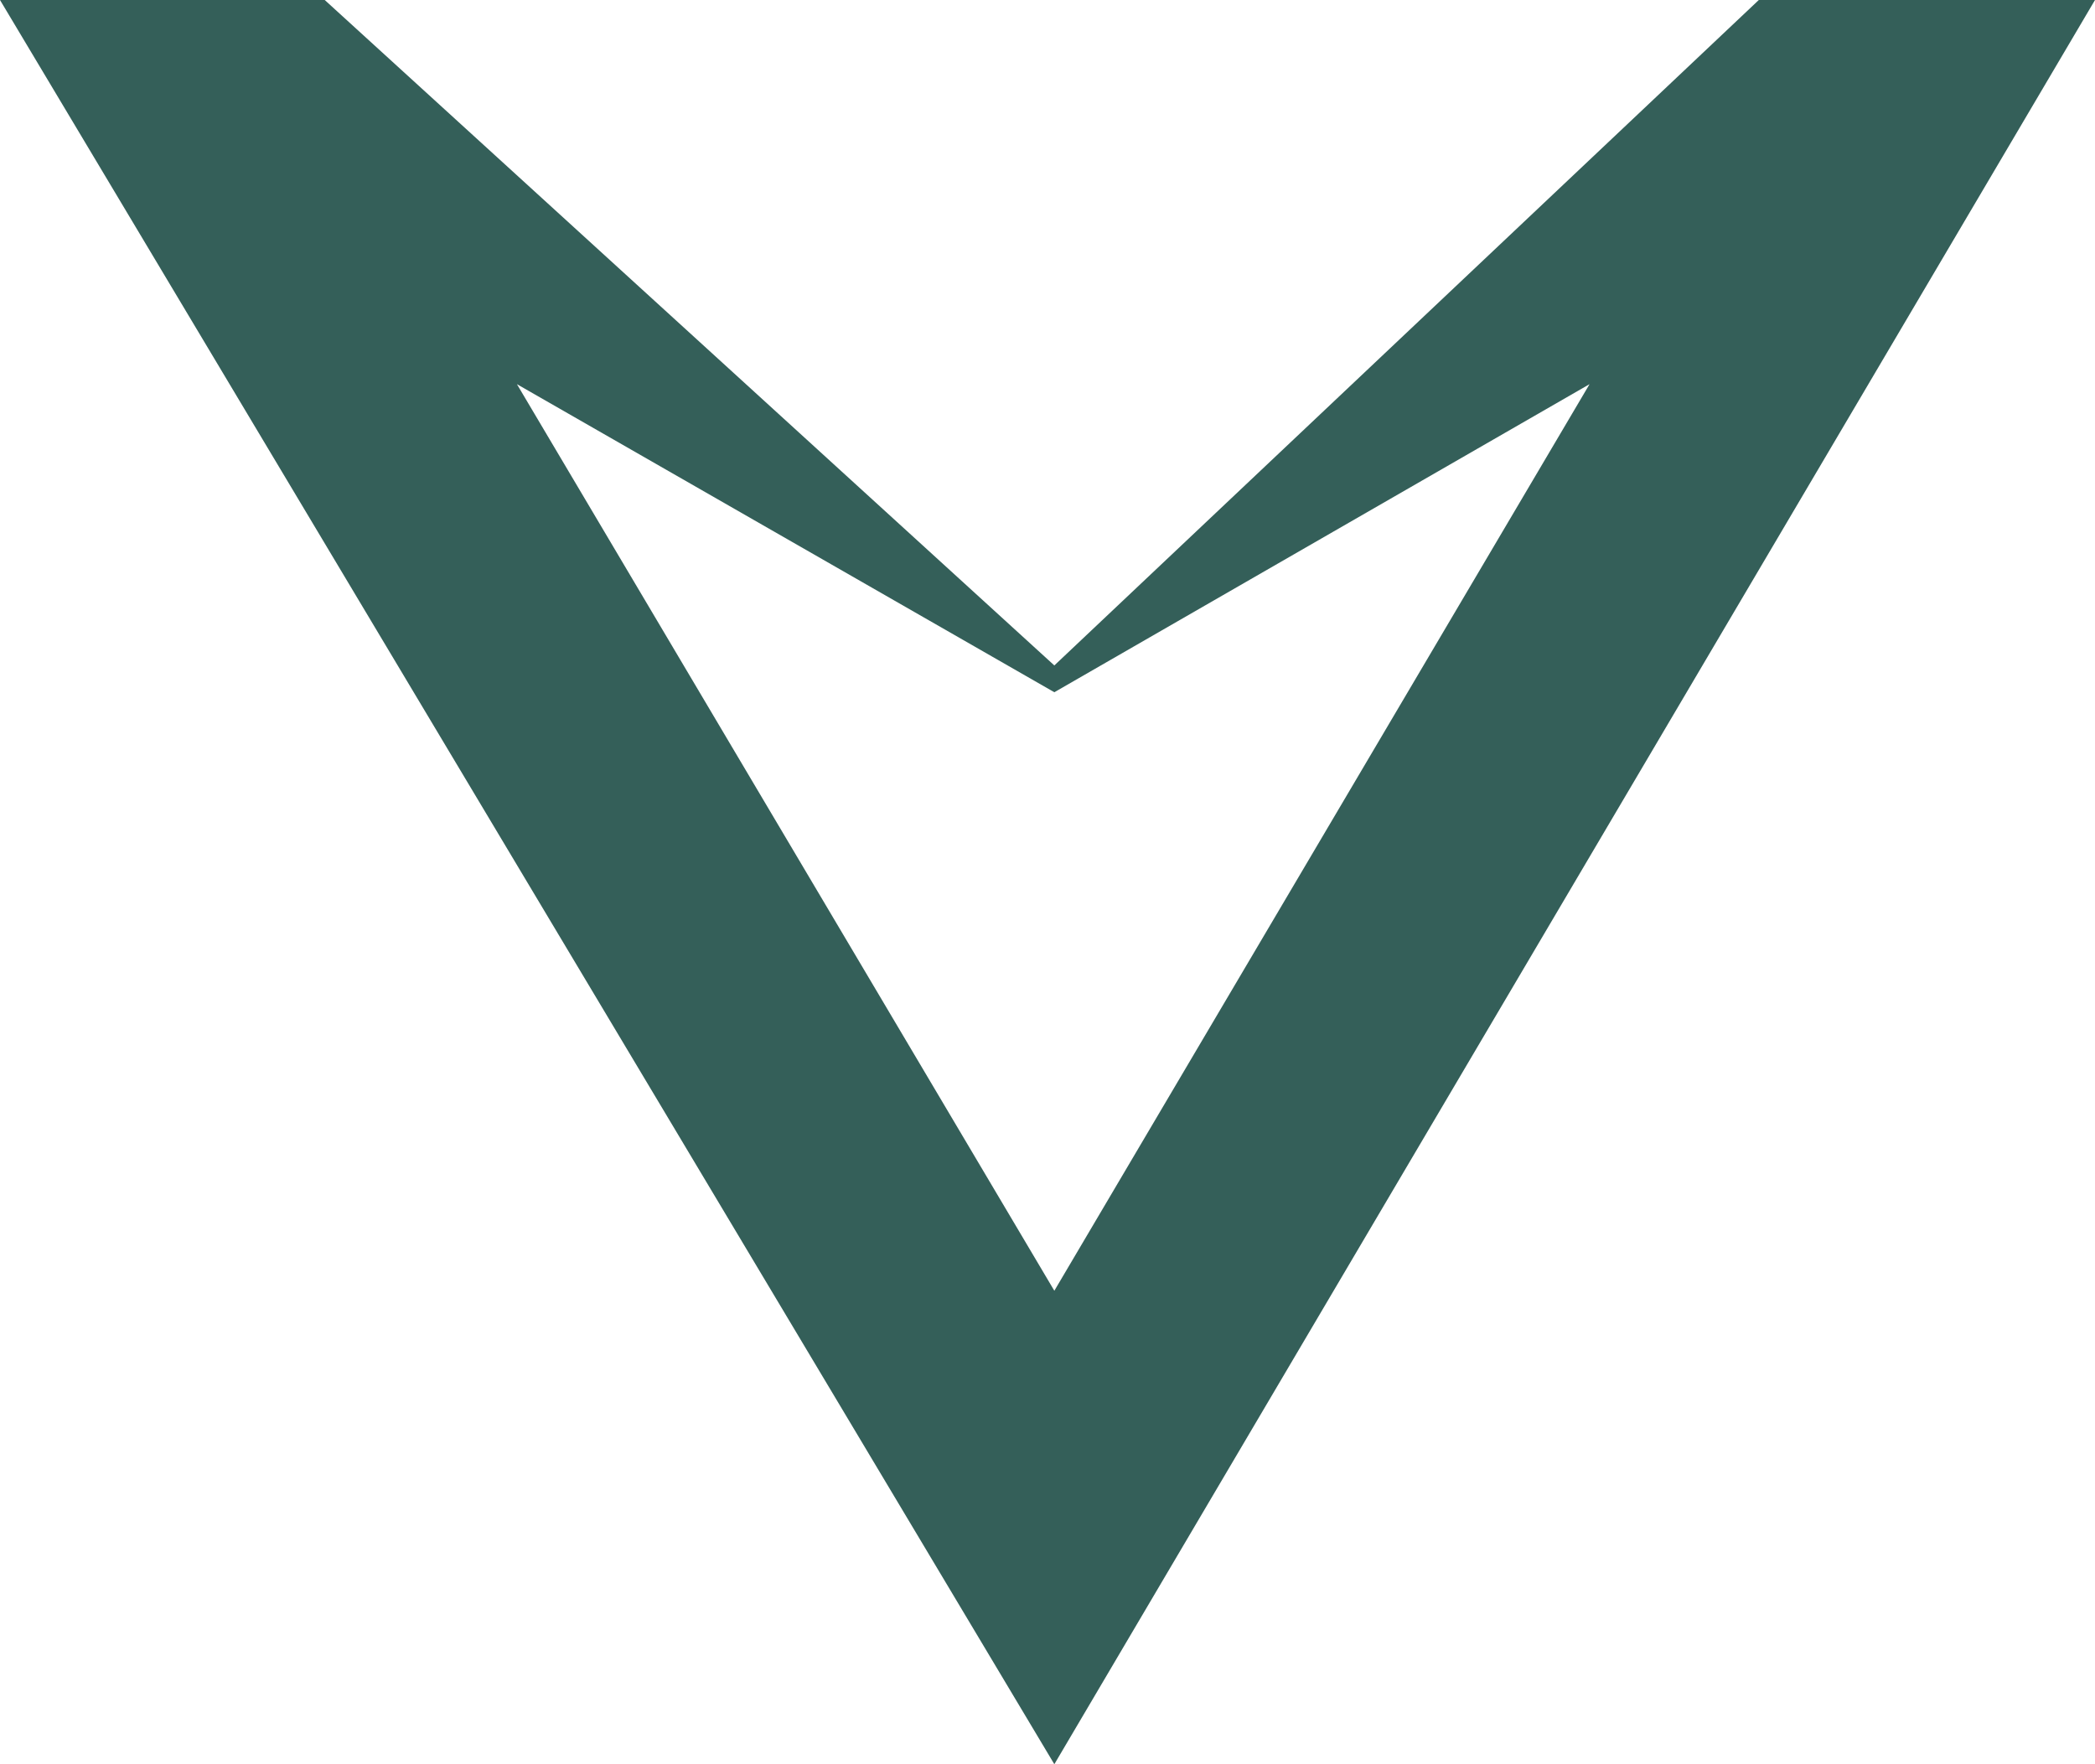 <svg width="19" height="16" viewBox="0 0 19 16" fill="none" xmlns="http://www.w3.org/2000/svg">
<path id="Subtract" fill-rule="evenodd" clip-rule="evenodd" d="M19 0H15.951L9.562 6.035L2.945 0H0L9.562 16L19 0ZM4.688 3.484L9.562 11.706L14.416 3.484L9.562 6.278L4.688 3.484Z" fill="#345F59"/>
</svg>
